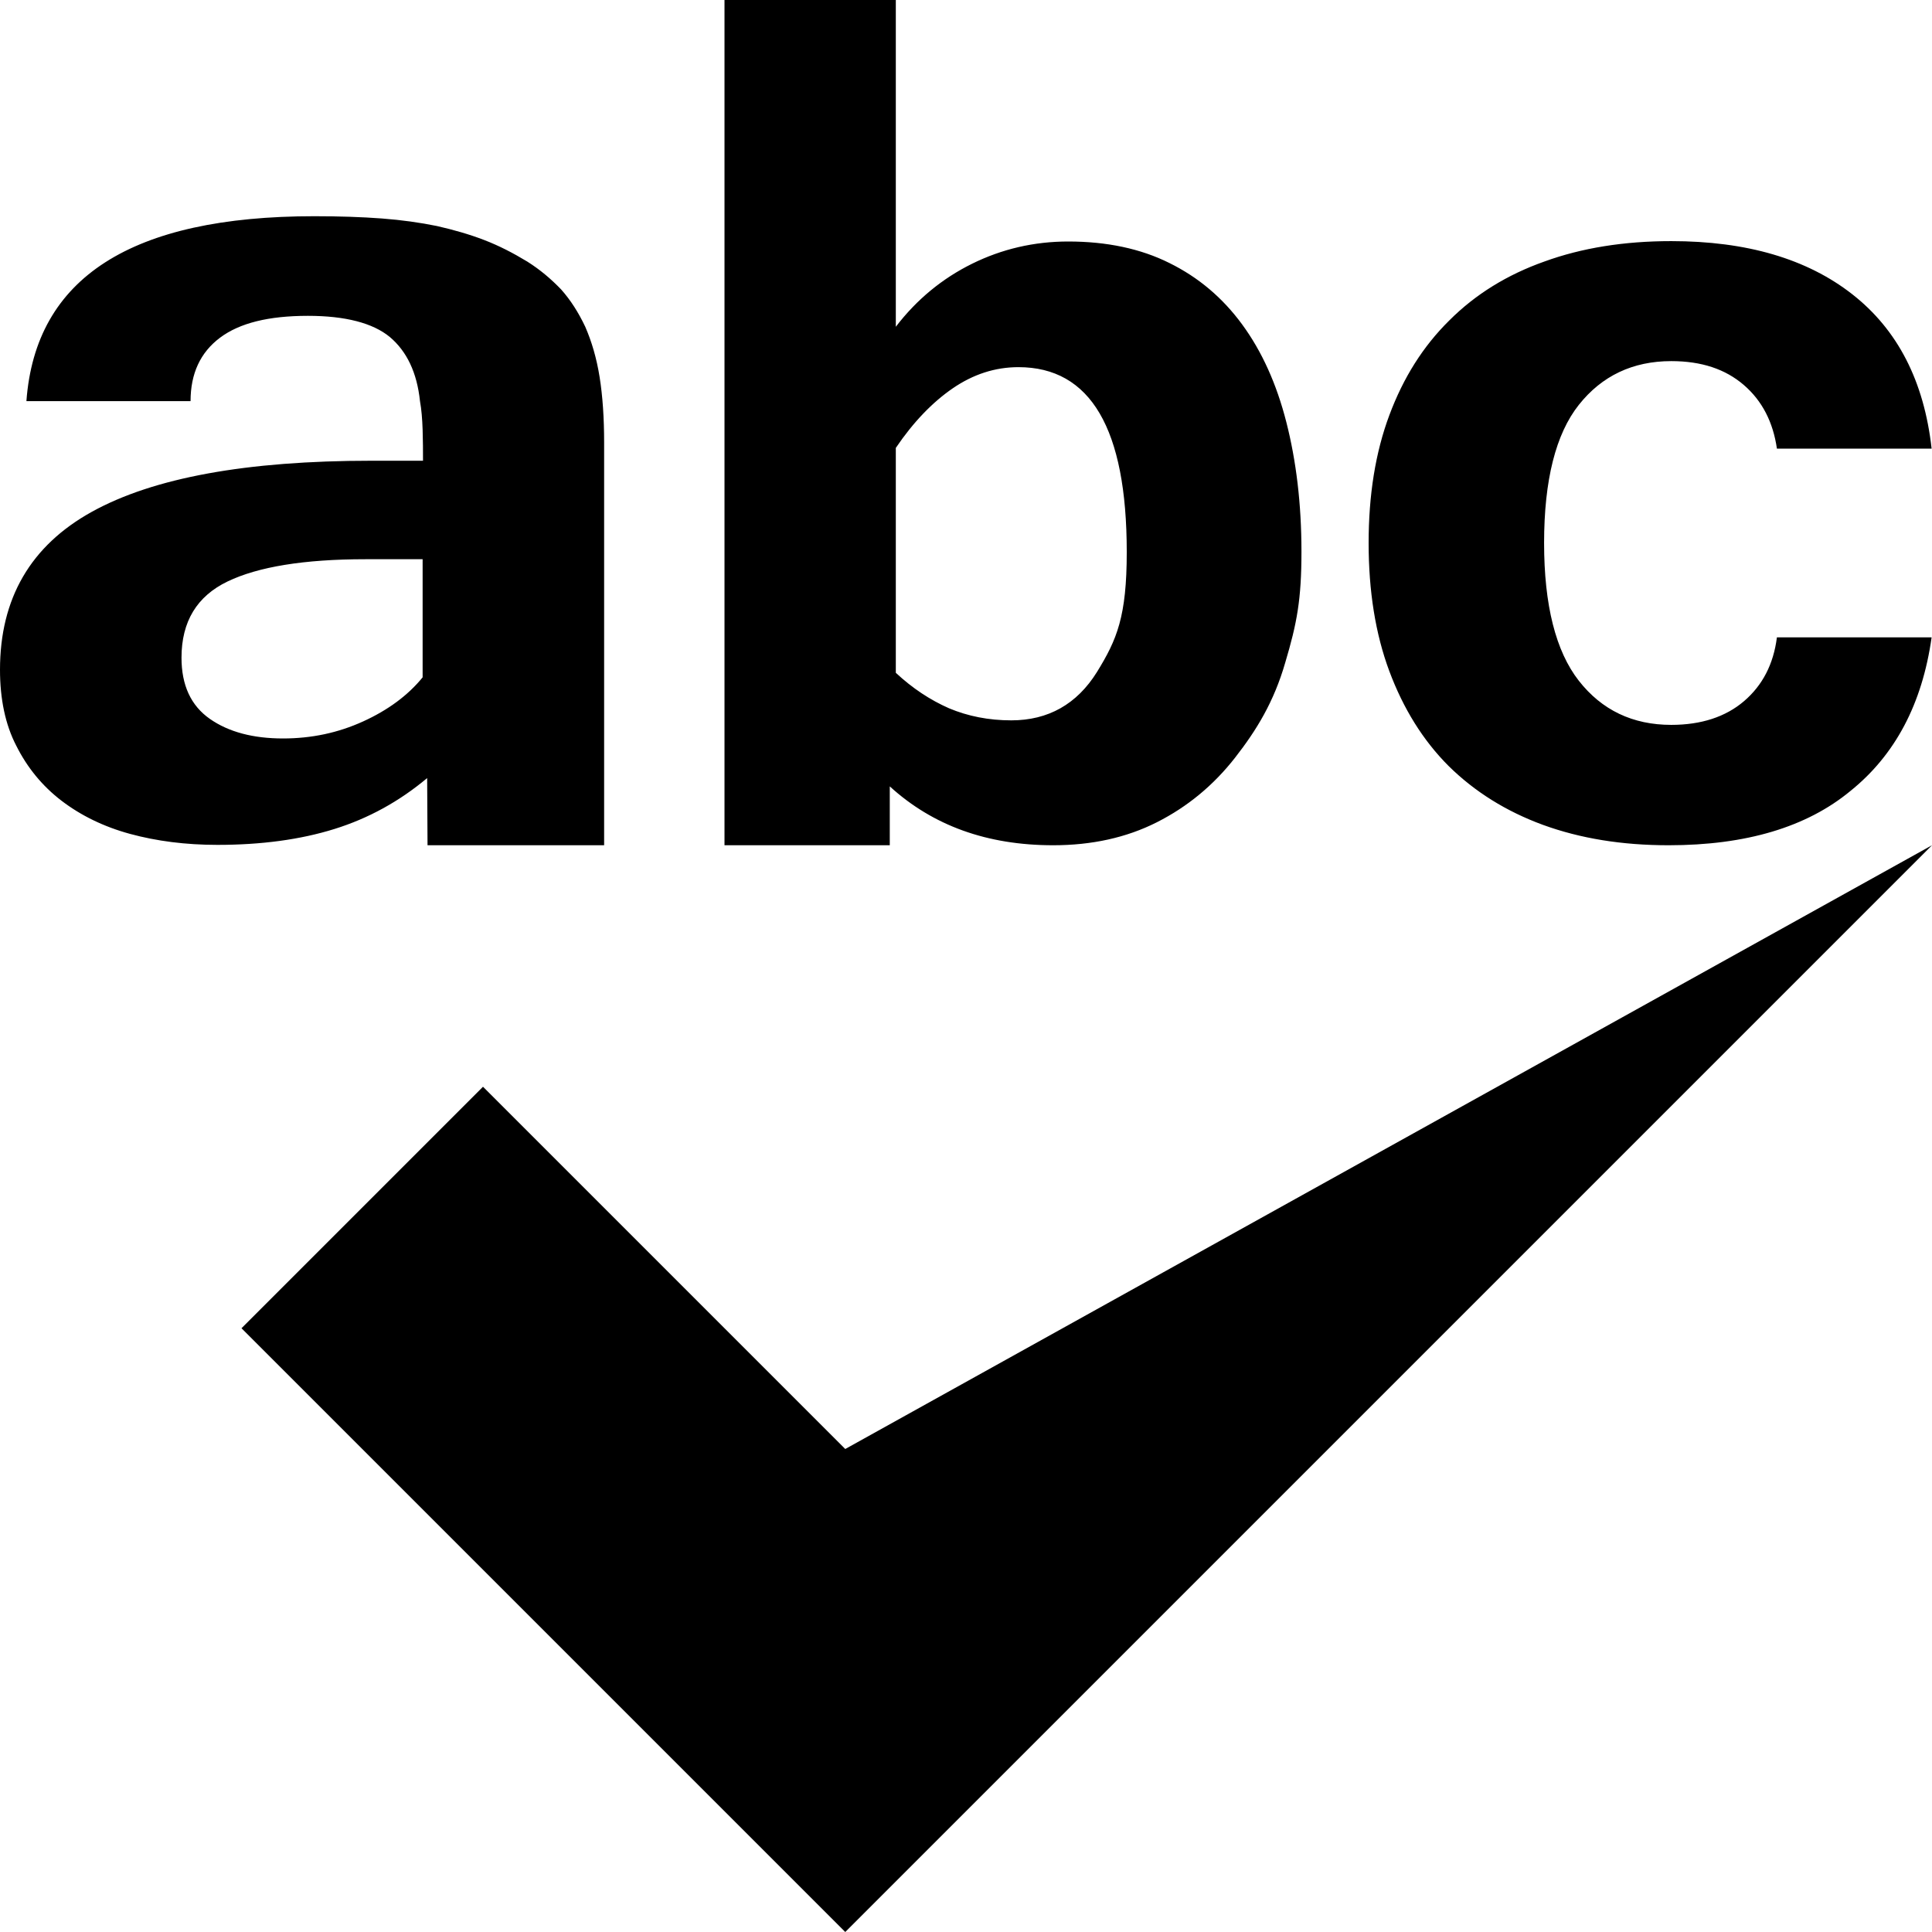 <?xml version="1.0" encoding="utf-8"?>
<svg xmlns="http://www.w3.org/2000/svg" width="512" height="512" viewBox="0 0 512 512">
  <path d="M113.2 206.2c-7.4 6.2-15.6 10.7-24.6 13.5s-19.3 4.2-31 4.2c-8.4 0-16.1-1-23.1-2.9s-13.1-4.9-18.2-8.8c-5.1-3.9-9.1-8.8-12-14.6C1.4 192 0 185.2 0 177.5c0-18.9 8.1-32.9 24.4-41.9s40.9-13.5 74-13.5h13.7c0-2.6 0-5.3-.1-8.2-.1-2.9-.3-5.4-.7-7.6-.8-7.6-3.5-13.2-8-17-4.5-3.7-11.8-5.6-21.7-5.6-10.4 0-18.1 1.9-23.3 5.8s-7.8 9.5-7.8 16.8H7c2.4-32.7 27.8-49 76.3-49 6.6 0 12.6.2 17.9.6 5.3.4 10.2 1.1 14.6 2 4.4 1 8.6 2.2 12.5 3.7 3.9 1.5 7.6 3.4 11.4 5.7 3.5 2.2 6.4 4.7 9 7.4 2.5 2.8 4.6 6.1 6.4 9.9 1.7 3.9 3 8.3 3.8 13.3s1.2 10.8 1.2 17.4V224h-46.8l-.1-17.8zm-1-58H96.8c-16.2 0-28.4 2-36.5 5.9s-12.2 10.6-12.2 20.2c0 7.3 2.5 12.7 7.5 16.2s11.5 5.2 19.4 5.2c7.6 0 14.6-1.5 21.2-4.5s11.9-6.9 15.8-11.7v-31.3h.2zm125.2-61.6c5.5-7.2 12.3-12.8 20.2-16.7C265.5 66 274 64 283.1 64c10.2 0 19.2 1.9 26.8 5.7 7.7 3.8 14.1 9.2 19.3 16.3 5.2 7.1 9.1 15.7 11.7 25.9s4 21.6 4 34.3-1.2 19-4.3 29.4c-3 10.4-7.6 17.9-13.3 25.2-5.7 7.3-12.6 13-20.7 17.1s-17.3 6.1-27.5 6.1c-17.5 0-31.9-5.2-43.3-15.6V224H192V0h45.4v86.6zm0 91.7c4.4 4.1 9.1 7.2 14.1 9.4 5 2.1 10.5 3.2 16.5 3.2 9.8 0 17.4-4.3 22.7-12.8 5.3-8.6 7.9-14.7 7.9-31.8 0-32.7-9.6-49-28.7-49-6.2 0-12 1.9-17.4 5.6s-10.5 9-15.1 15.8v59.6zM442.2 224c-12.4 0-23.4-1.8-33.3-5.4-9.8-3.6-18.1-8.8-25-15.6-6.8-6.8-12-15.2-15.7-25.1-3.7-9.9-5.5-21.3-5.5-34s1.8-24 5.5-33.9 8.9-18.2 15.9-25.1c6.9-6.9 15.3-12.1 25.2-15.6 9.9-3.6 21.1-5.4 33.6-5.4 20 0 36 4.7 48 14.1s19 23 21 40.9h-41c-1-7-3.9-12.7-8.8-16.9-4.9-4.2-11.2-6.3-19.2-6.3-10.2 0-18.4 3.9-24.5 11.6s-9.2 19.9-9.2 36.6c0 16.5 3.1 28.7 9.2 36.5s14.3 11.7 24.5 11.7c7.9 0 14.4-2.1 19.3-6.3s7.8-9.8 8.7-16.9h41c-2.5 17.7-9.7 31.2-21.5 40.7-11.6 9.6-27.7 14.4-48.2 14.4zm69.8 0L224 512 64 352l64-64 96 96 288-160"/>
</svg>
